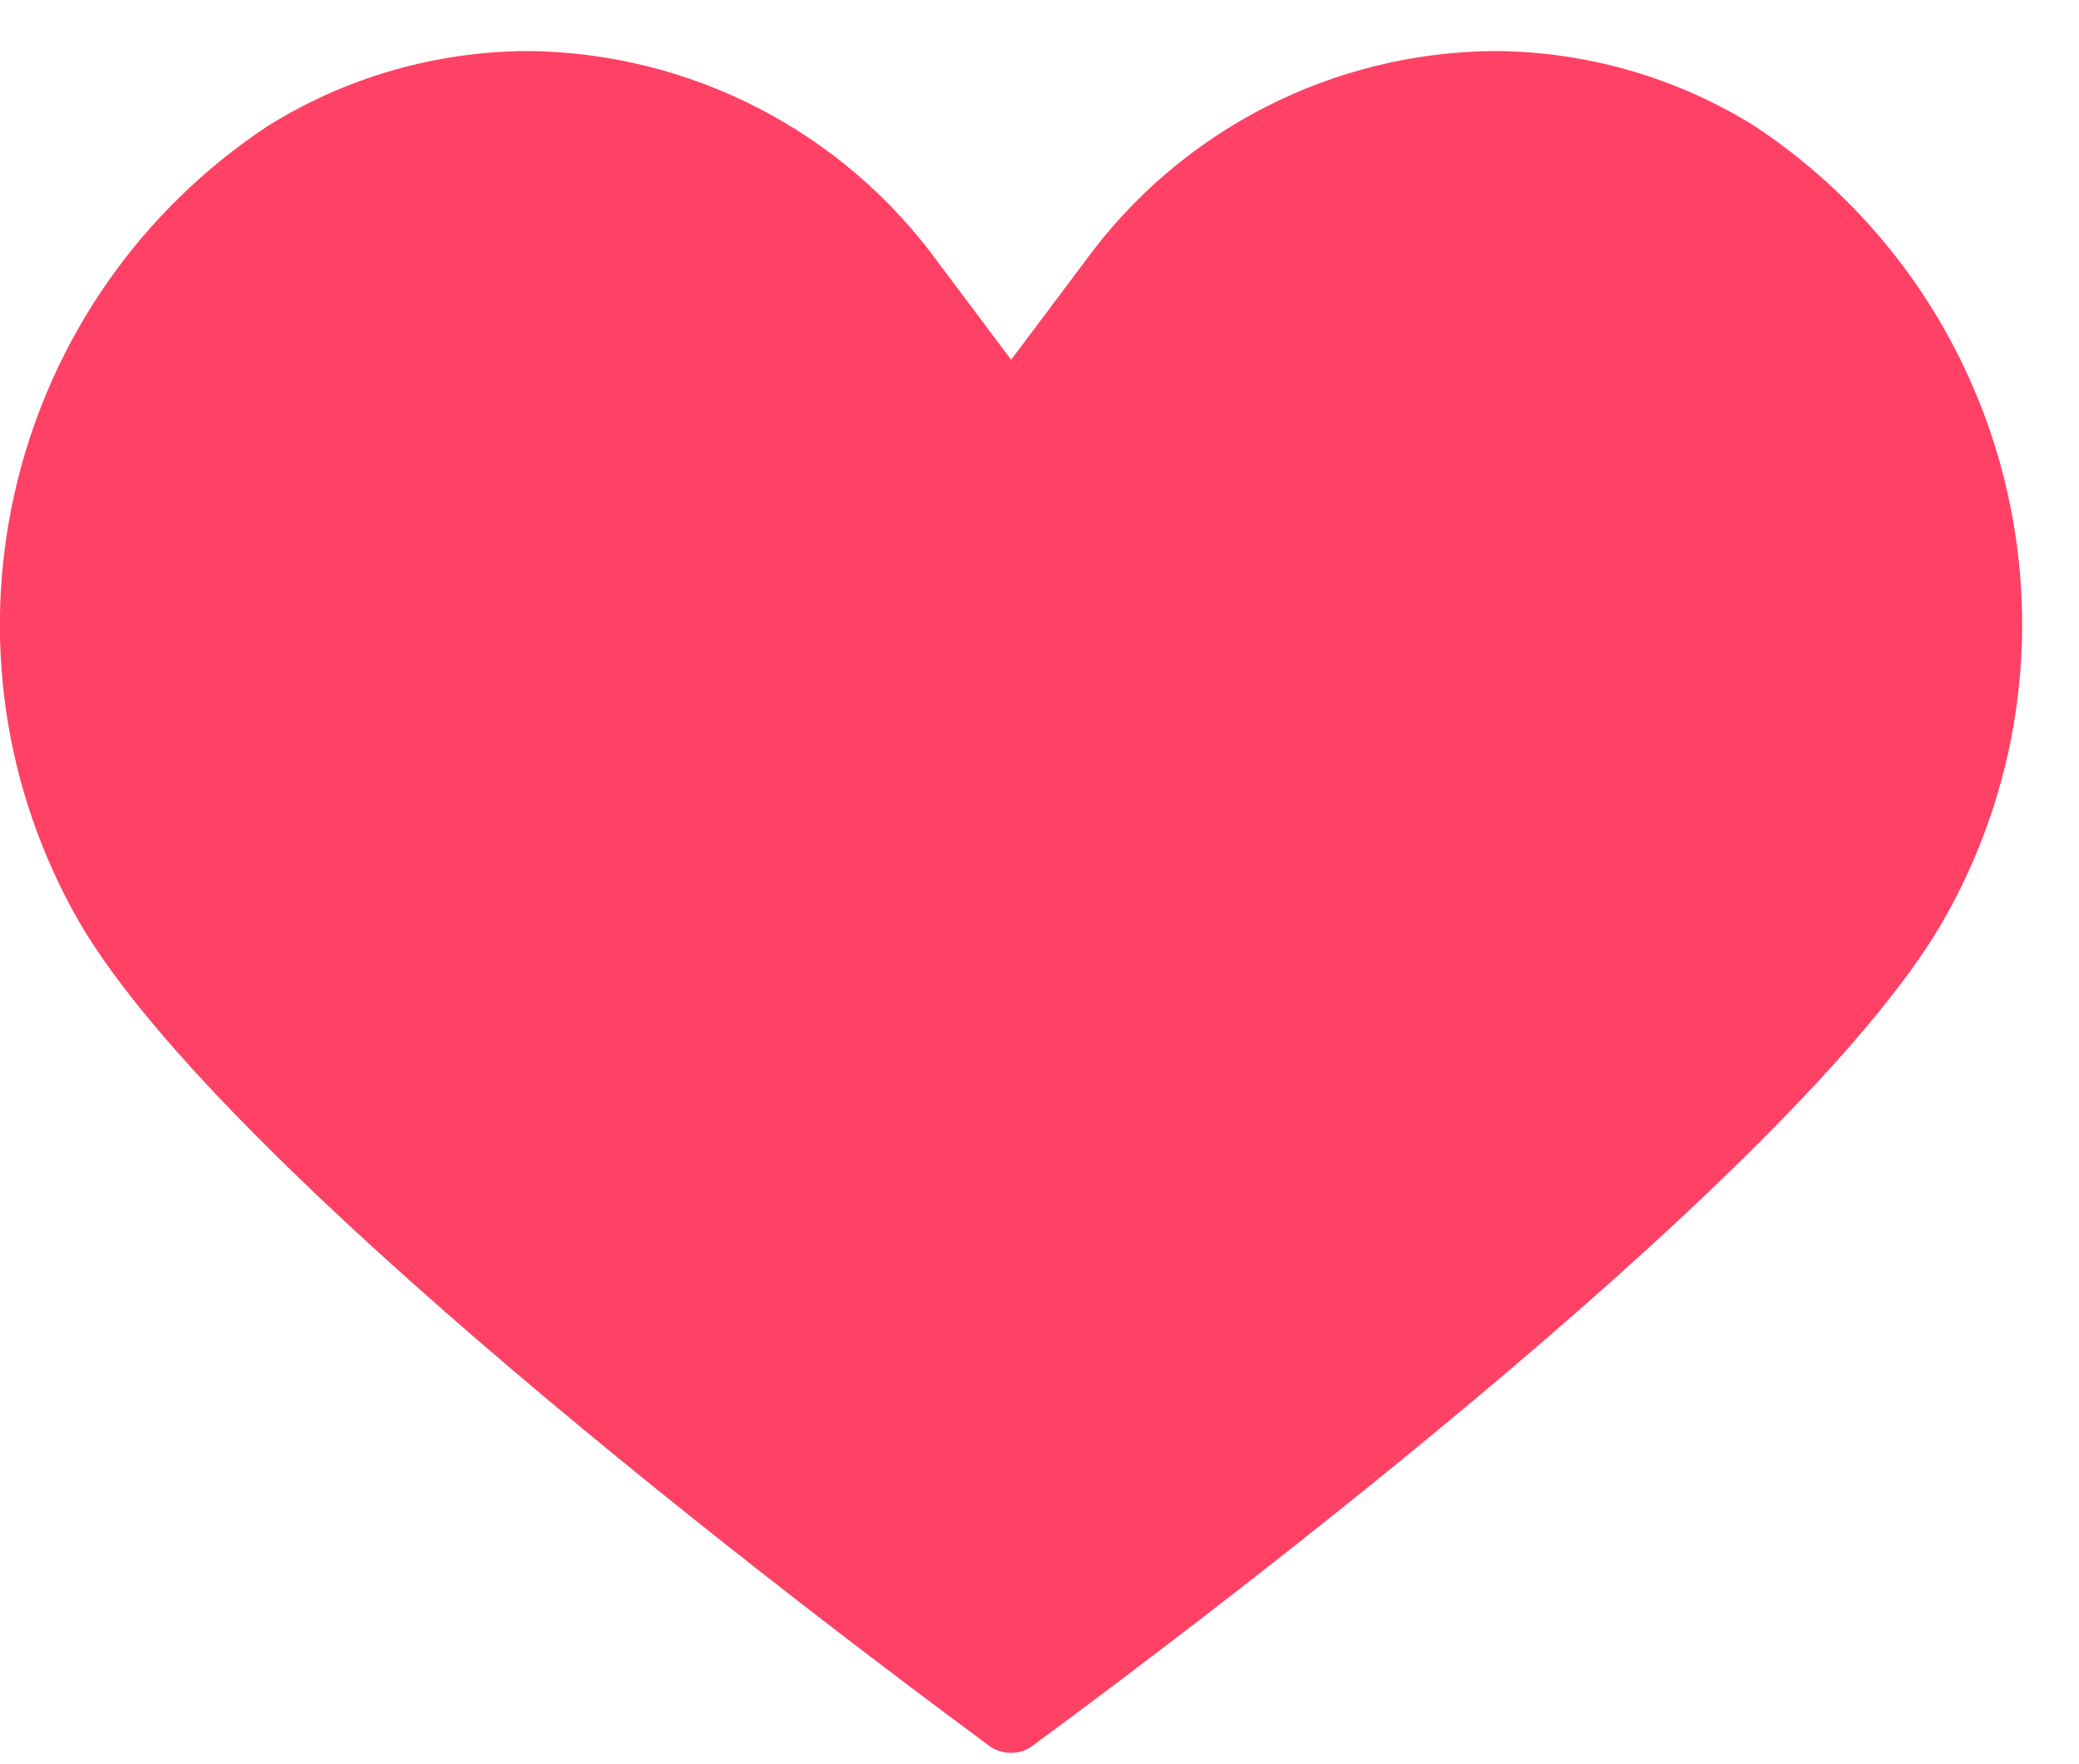 <svg width="33px" height="28px" viewBox="0 0 33 28" version="1.1" xmlns="http://www.w3.org/2000/svg" xmlns:xlink="http://www.w3.org/1999/xlink">
    <!-- Generator: Sketch 47.1 (45422) - http://www.bohemiancoding.com/sketch -->
    <desc>Created with Sketch.</desc>
    <defs></defs>
    <g id="Page-1" stroke="none" stroke-width="1" fill="none" fill-rule="evenodd">
        <g id="SCHMODEL---F-e-APP_Event-Talent" transform="translate(-197, -197)" fill-rule="nonzero" fill="#FF4165">
            <g id="cd07f9bd-be66-4392-b675-cc6be4e56a31">
                <path d="M220.72,197.81 C222.18,197.816 223.61,198.228 224.85,199 C228.96,201.721 230.299,207.138 227.93,211.46 C225.83,215.36 216.28,222.58 213.4,224.7 C213.3,224.779 213.177,224.821 213.05,224.82 C212.92,224.821 212.794,224.779 212.69,224.7 C209.82,222.58 200.27,215.36 198.16,211.46 C195.798,207.134 197.141,201.721 201.25,199 C202.489,198.227 203.919,197.815 205.38,197.81 C207.953,197.834 210.363,199.072 211.88,201.15 L213.05,202.71 L214.22,201.15 C215.734,199.068 218.146,197.829 220.72,197.81" id="Shape"></path>
            </g>
        </g>
    </g>
</svg>
